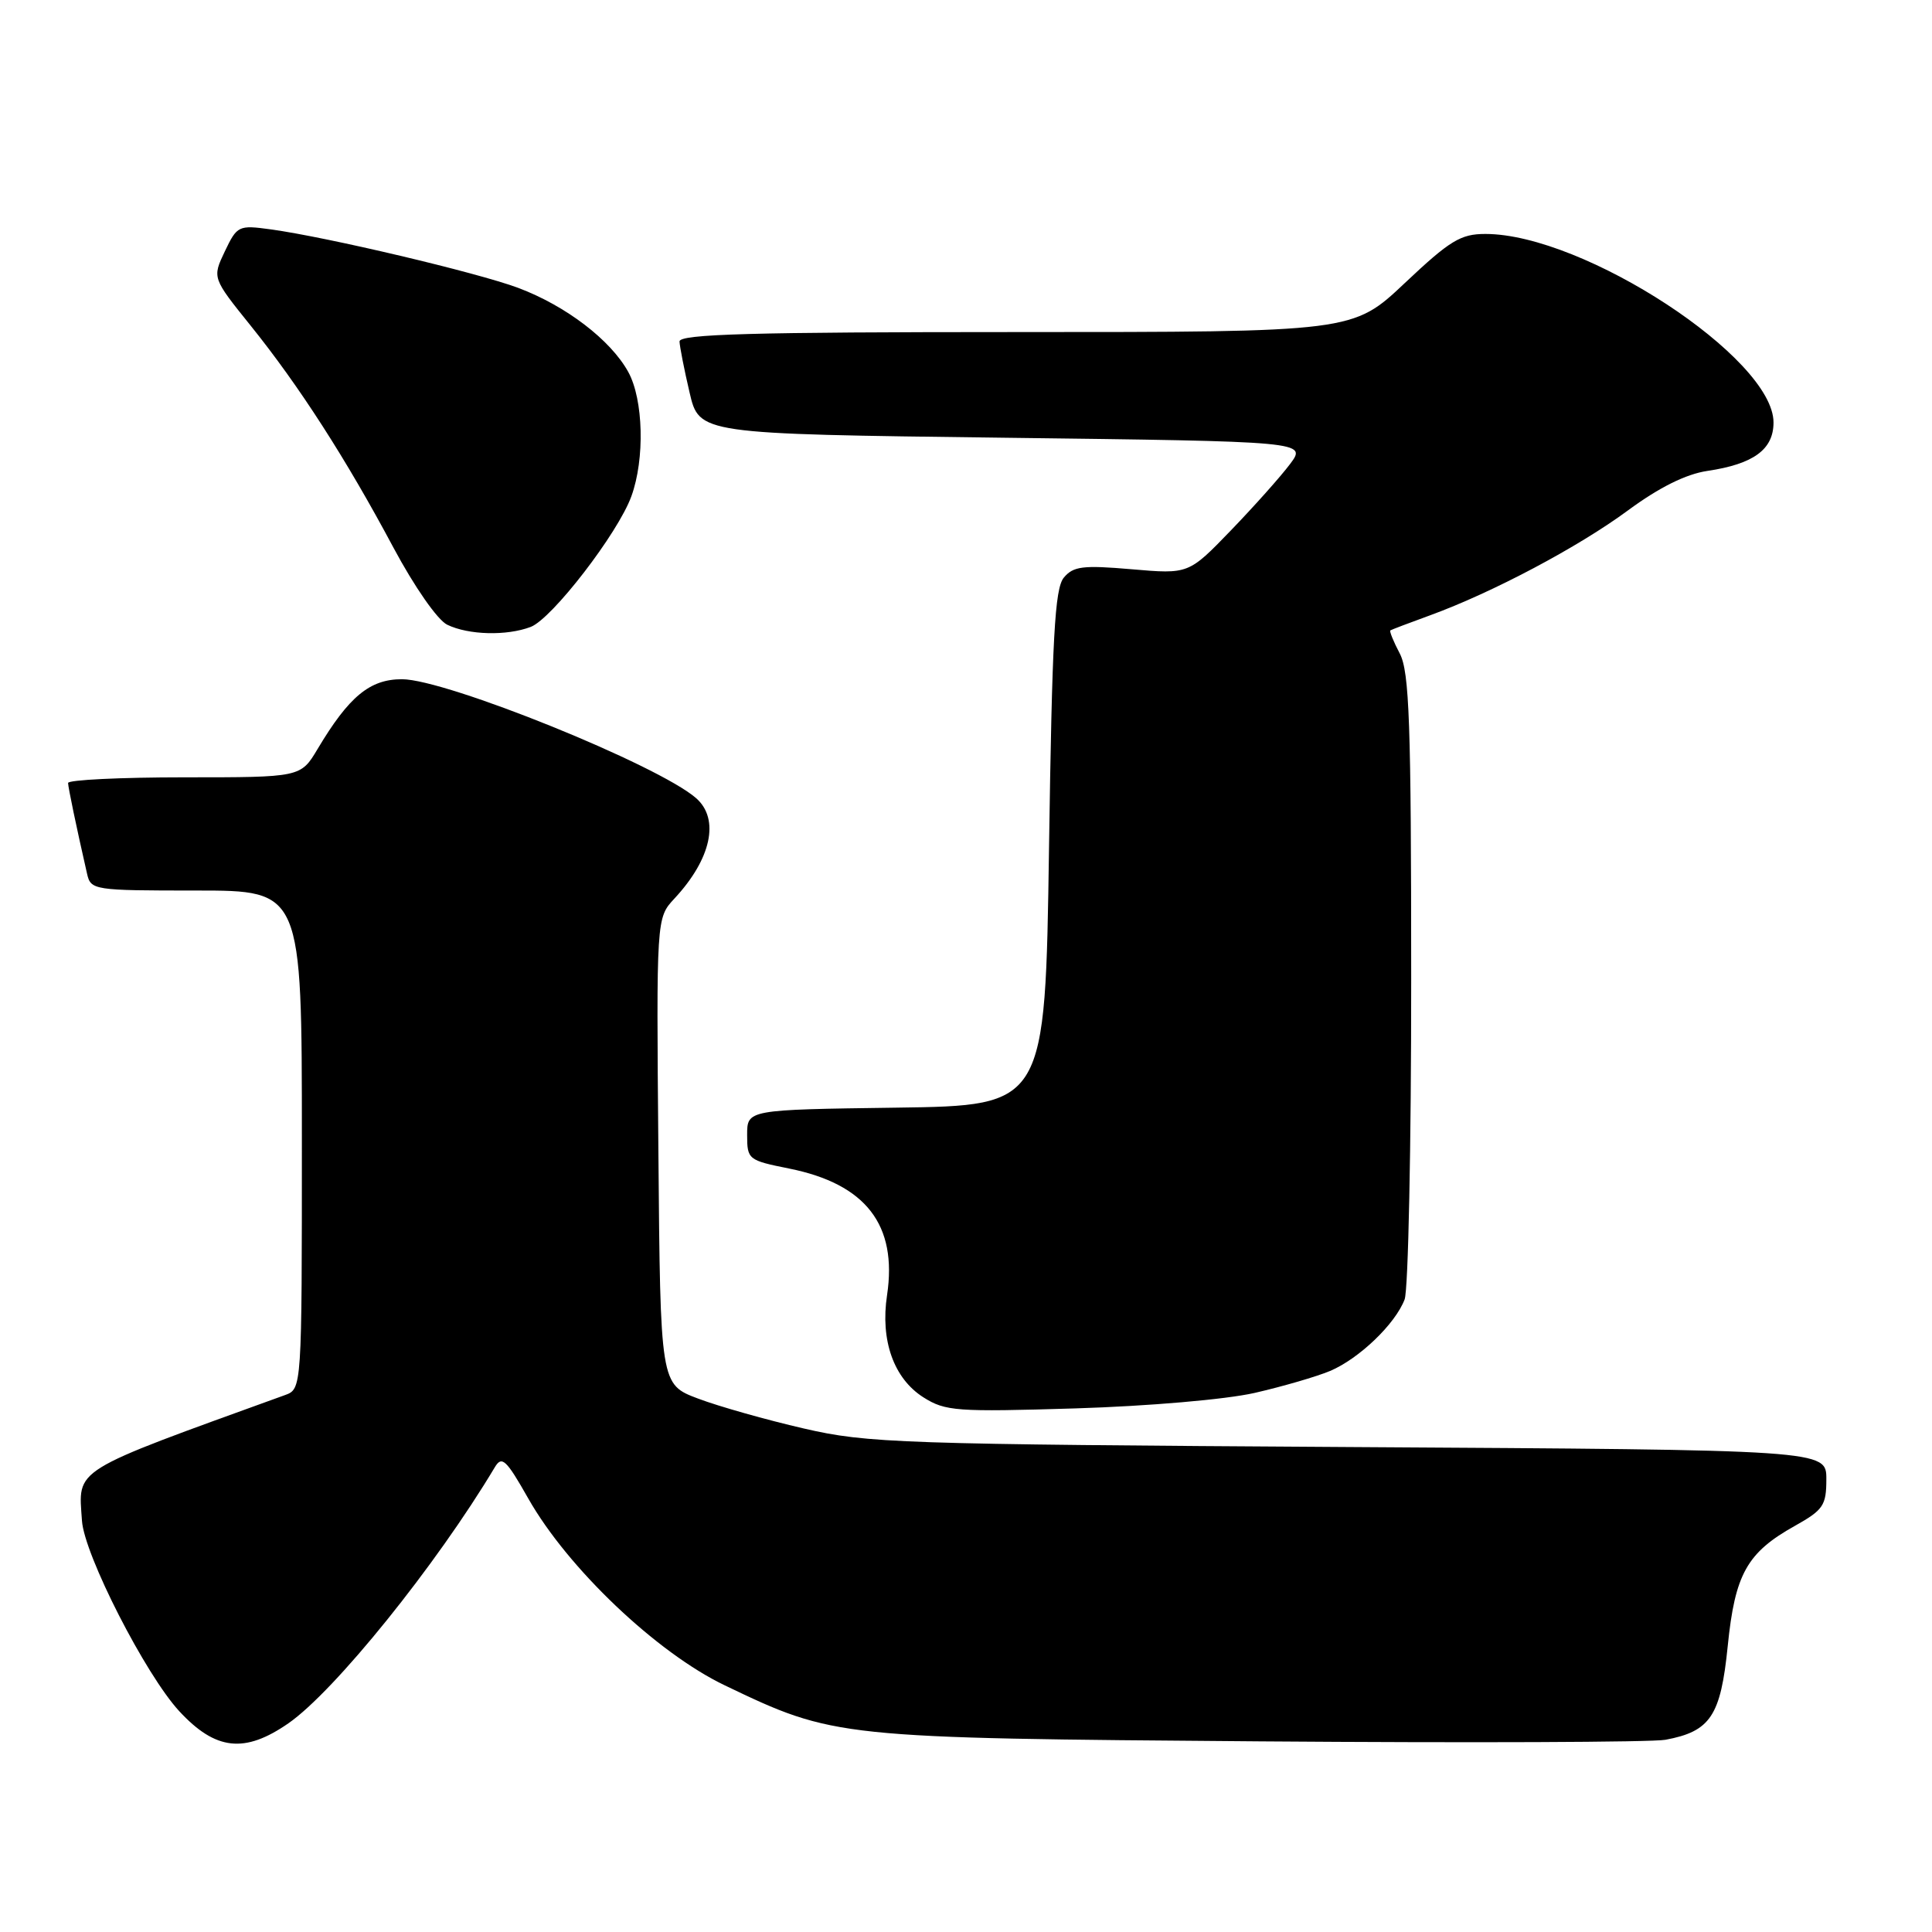 <?xml version="1.0" encoding="UTF-8" standalone="no"?>
<!DOCTYPE svg PUBLIC "-//W3C//DTD SVG 1.1//EN" "http://www.w3.org/Graphics/SVG/1.1/DTD/svg11.dtd" >
<svg xmlns="http://www.w3.org/2000/svg" xmlns:xlink="http://www.w3.org/1999/xlink" version="1.1" viewBox="0 0 256 256">
 <g >
 <path fill="currentColor"
d=" M 38.21 228.35 C 44.33 224.11 57.81 207.39 65.57 194.41 C 66.50 192.86 67.07 193.39 70.00 198.56 C 75.22 207.78 87.01 218.99 96.02 223.31 C 110.56 230.28 110.85 230.31 167.00 230.74 C 194.78 230.95 218.93 230.86 220.68 230.53 C 226.64 229.42 228.00 227.37 228.93 218.14 C 229.89 208.57 231.48 205.73 237.84 202.18 C 241.60 200.07 242.00 199.48 242.00 195.99 C 242.00 192.12 242.00 192.12 178.75 191.74 C 119.09 191.37 114.99 191.24 106.50 189.28 C 101.55 188.14 95.25 186.36 92.50 185.32 C 87.50 183.44 87.50 183.44 87.24 152.54 C 86.97 121.64 86.97 121.64 89.36 119.07 C 94.25 113.82 95.39 108.54 92.25 105.77 C 87.27 101.39 59.12 90.00 53.26 90.00 C 49.00 90.00 46.24 92.28 42.08 99.25 C 39.84 103.00 39.84 103.00 24.42 103.00 C 15.94 103.00 9.01 103.34 9.02 103.75 C 9.05 104.42 10.08 109.39 11.53 115.75 C 12.03 117.95 12.34 118.00 26.02 118.00 C 40.00 118.00 40.00 118.00 40.00 151.02 C 40.00 184.05 40.00 184.05 37.75 184.86 C 9.17 195.21 10.39 194.46 10.86 201.50 C 11.16 206.02 19.29 221.92 23.76 226.75 C 28.57 231.94 32.41 232.37 38.21 228.35 Z  M 166.24 184.57 C 169.95 183.72 174.45 182.41 176.24 181.66 C 180.09 180.03 184.88 175.44 186.12 172.18 C 186.60 170.91 187.00 151.79 186.99 129.68 C 186.99 95.78 186.75 89.05 185.48 86.60 C 184.64 85.01 184.08 83.62 184.23 83.53 C 184.38 83.43 186.75 82.53 189.50 81.53 C 197.79 78.50 209.13 72.49 215.73 67.62 C 219.87 64.57 223.40 62.82 226.23 62.40 C 232.36 61.49 235.00 59.56 235.00 55.98 C 235.00 47.45 209.86 31.00 196.82 31.00 C 193.54 31.00 192.13 31.86 186.15 37.50 C 179.26 44.00 179.26 44.00 134.63 44.00 C 99.57 44.00 90.01 44.27 90.04 45.25 C 90.07 45.94 90.66 48.98 91.37 52.00 C 92.65 57.50 92.65 57.50 132.92 58.00 C 173.18 58.50 173.18 58.50 170.93 61.50 C 169.69 63.15 166.16 67.11 163.09 70.29 C 157.50 76.08 157.50 76.08 149.96 75.43 C 143.48 74.87 142.22 75.03 140.96 76.54 C 139.76 77.99 139.41 84.47 139.00 112.40 C 138.50 146.50 138.50 146.50 118.75 146.77 C 99.00 147.04 99.00 147.04 99.00 150.38 C 99.00 153.64 99.14 153.75 104.57 154.84 C 114.73 156.88 118.93 162.31 117.54 171.61 C 116.63 177.62 118.43 182.66 122.35 185.15 C 125.27 187.00 126.73 187.10 142.50 186.62 C 152.18 186.32 162.40 185.44 166.24 184.57 Z  M 70.32 83.07 C 73.14 82.00 81.90 70.63 83.66 65.76 C 85.46 60.82 85.26 52.94 83.25 49.29 C 80.91 45.04 74.97 40.51 68.65 38.14 C 63.24 36.12 43.37 31.42 35.85 30.39 C 31.61 29.81 31.42 29.90 29.79 33.31 C 28.12 36.82 28.12 36.82 33.22 43.16 C 39.64 51.14 45.85 60.79 52.12 72.54 C 54.93 77.79 57.98 82.16 59.26 82.78 C 62.09 84.15 67.14 84.28 70.32 83.07 Z "/>
</g>
</svg>